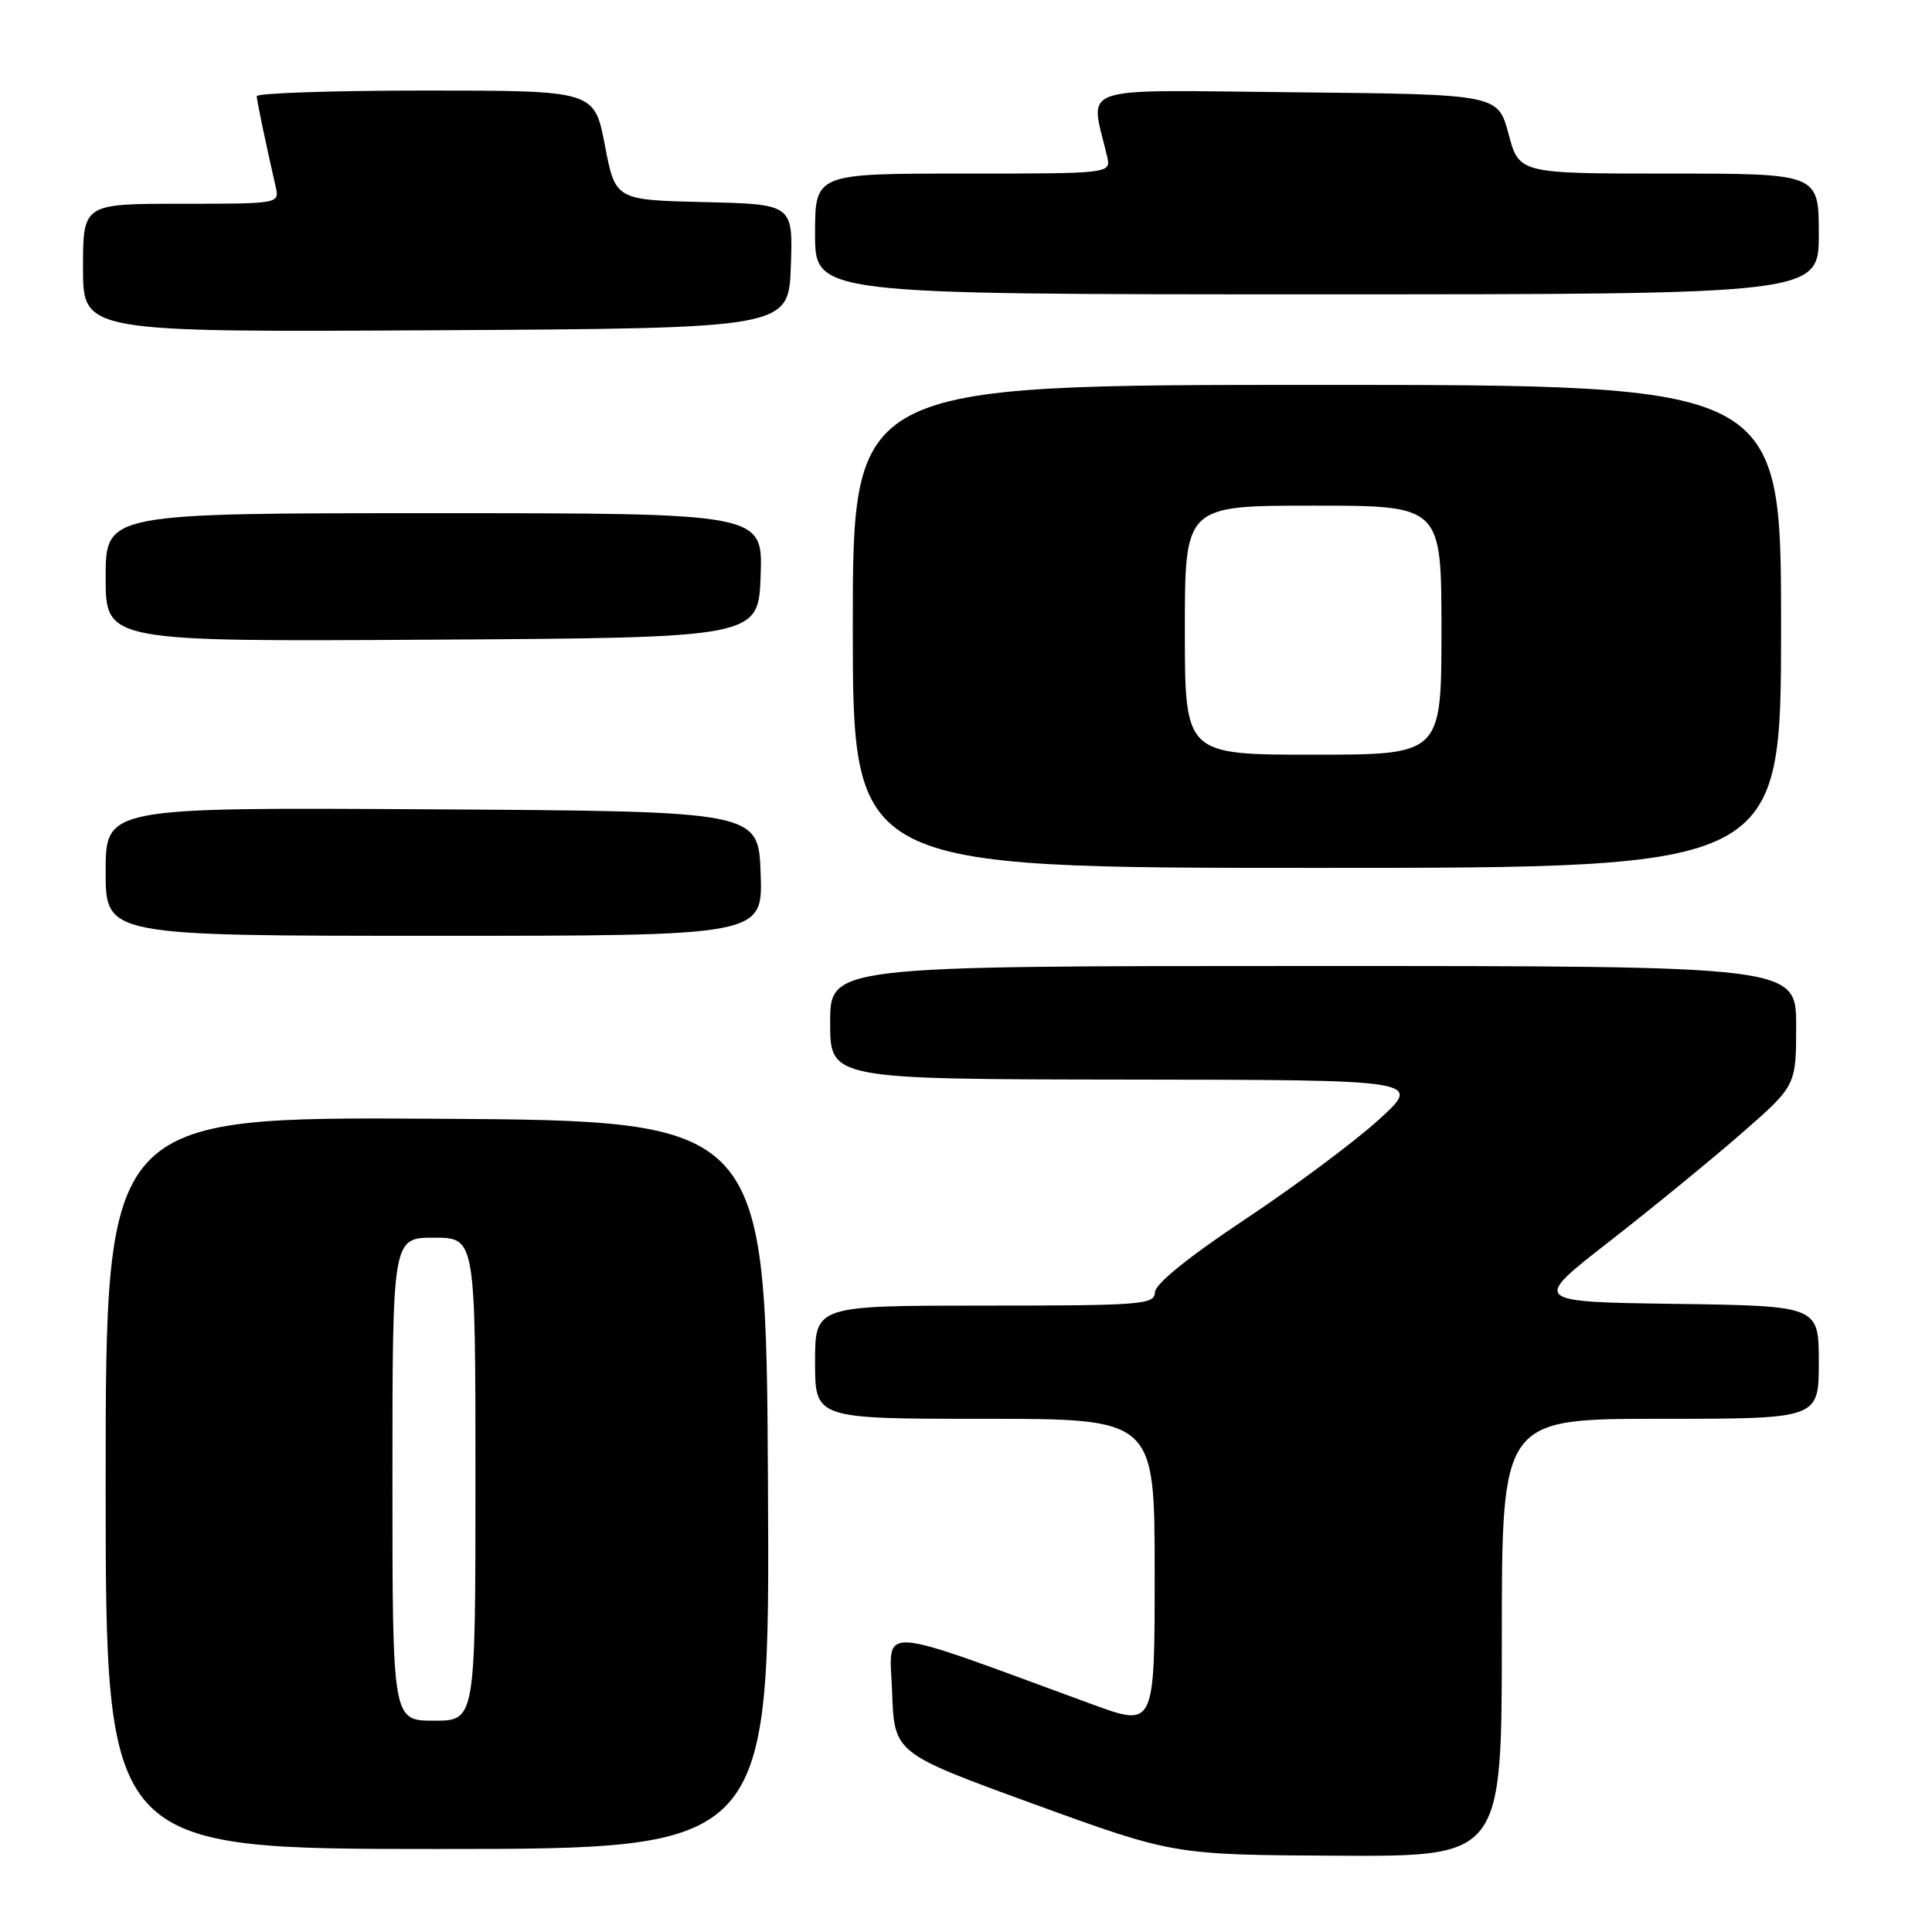<?xml version="1.0" encoding="UTF-8" standalone="no"?>
<!DOCTYPE svg PUBLIC "-//W3C//DTD SVG 1.1//EN" "http://www.w3.org/Graphics/SVG/1.1/DTD/svg11.dtd" >
<svg xmlns="http://www.w3.org/2000/svg" xmlns:xlink="http://www.w3.org/1999/xlink" version="1.1" viewBox="0 0 256 256">
 <g >
 <path fill="currentColor"
d=" M 199.00 217.00 C 199.00 188.00 199.00 188.00 220.00 188.00 C 241.00 188.00 241.00 188.00 241.00 180.52 C 241.00 173.04 241.00 173.04 221.99 172.77 C 202.98 172.50 202.98 172.50 213.19 164.55 C 218.81 160.17 226.69 153.73 230.70 150.23 C 238.00 143.86 238.00 143.86 238.00 135.93 C 238.00 128.00 238.00 128.00 174.00 128.00 C 110.00 128.00 110.00 128.00 110.00 135.50 C 110.00 143.00 110.00 143.00 149.25 143.05 C 188.50 143.09 188.50 143.09 182.68 148.38 C 179.48 151.29 171.51 157.23 164.96 161.58 C 157.42 166.60 153.05 170.14 153.03 171.25 C 153.00 172.86 151.25 173.00 130.50 173.00 C 108.00 173.00 108.00 173.00 108.00 180.50 C 108.00 188.00 108.00 188.00 130.50 188.00 C 153.00 188.00 153.00 188.00 153.00 208.43 C 153.00 228.86 153.00 228.86 144.75 225.84 C 115.45 215.10 117.89 215.25 118.21 224.23 C 118.50 232.31 118.50 232.31 137.00 239.05 C 155.50 245.78 155.50 245.78 177.25 245.89 C 199.00 246.00 199.00 246.00 199.00 217.00 Z  M 101.76 196.75 C 101.50 148.50 101.50 148.50 57.75 148.24 C 14.00 147.98 14.00 147.98 14.00 196.49 C 14.00 245.00 14.00 245.00 58.01 245.00 C 102.02 245.00 102.02 245.00 101.76 196.75 Z  M 100.79 115.75 C 100.50 107.50 100.50 107.50 57.25 107.24 C 14.00 106.98 14.00 106.98 14.00 115.49 C 14.00 124.00 14.00 124.00 57.54 124.00 C 101.08 124.00 101.08 124.00 100.79 115.75 Z  M 236.00 83.00 C 236.00 51.00 236.00 51.00 174.50 51.00 C 113.00 51.00 113.00 51.00 113.00 83.00 C 113.00 115.00 113.00 115.00 174.50 115.00 C 236.00 115.00 236.00 115.00 236.00 83.00 Z  M 100.79 76.25 C 101.08 68.00 101.08 68.00 57.54 68.00 C 14.00 68.00 14.00 68.00 14.00 76.51 C 14.00 85.02 14.00 85.02 57.25 84.76 C 100.50 84.50 100.50 84.50 100.79 76.25 Z  M 104.79 35.28 C 105.08 27.06 105.08 27.06 93.31 26.78 C 81.54 26.50 81.54 26.50 80.15 19.25 C 78.76 12.00 78.76 12.00 56.38 12.00 C 44.07 12.00 34.01 12.34 34.02 12.75 C 34.05 13.42 35.08 18.39 36.53 24.75 C 37.04 26.99 37.01 27.00 24.02 27.00 C 11.00 27.00 11.00 27.00 11.00 35.51 C 11.00 44.02 11.00 44.02 57.75 43.76 C 104.50 43.50 104.50 43.50 104.79 35.28 Z  M 241.00 31.00 C 241.00 23.00 241.00 23.00 221.14 23.00 C 201.29 23.00 201.29 23.00 199.89 17.75 C 198.48 12.50 198.48 12.50 171.66 12.23 C 141.91 11.94 144.46 11.07 146.70 20.75 C 147.22 23.00 147.22 23.00 127.61 23.00 C 108.00 23.00 108.00 23.00 108.00 31.00 C 108.00 39.00 108.00 39.00 174.50 39.00 C 241.00 39.00 241.00 39.00 241.00 31.00 Z  M 52.00 196.00 C 52.00 164.00 52.00 164.00 57.50 164.00 C 63.00 164.00 63.00 164.00 63.00 196.00 C 63.00 228.00 63.00 228.00 57.50 228.00 C 52.00 228.00 52.00 228.00 52.00 196.00 Z  M 157.00 83.50 C 157.00 67.00 157.00 67.00 174.00 67.00 C 191.00 67.00 191.00 67.00 191.00 83.50 C 191.00 100.00 191.00 100.00 174.00 100.00 C 157.00 100.00 157.00 100.00 157.00 83.50 Z "/>
</g>
</svg>